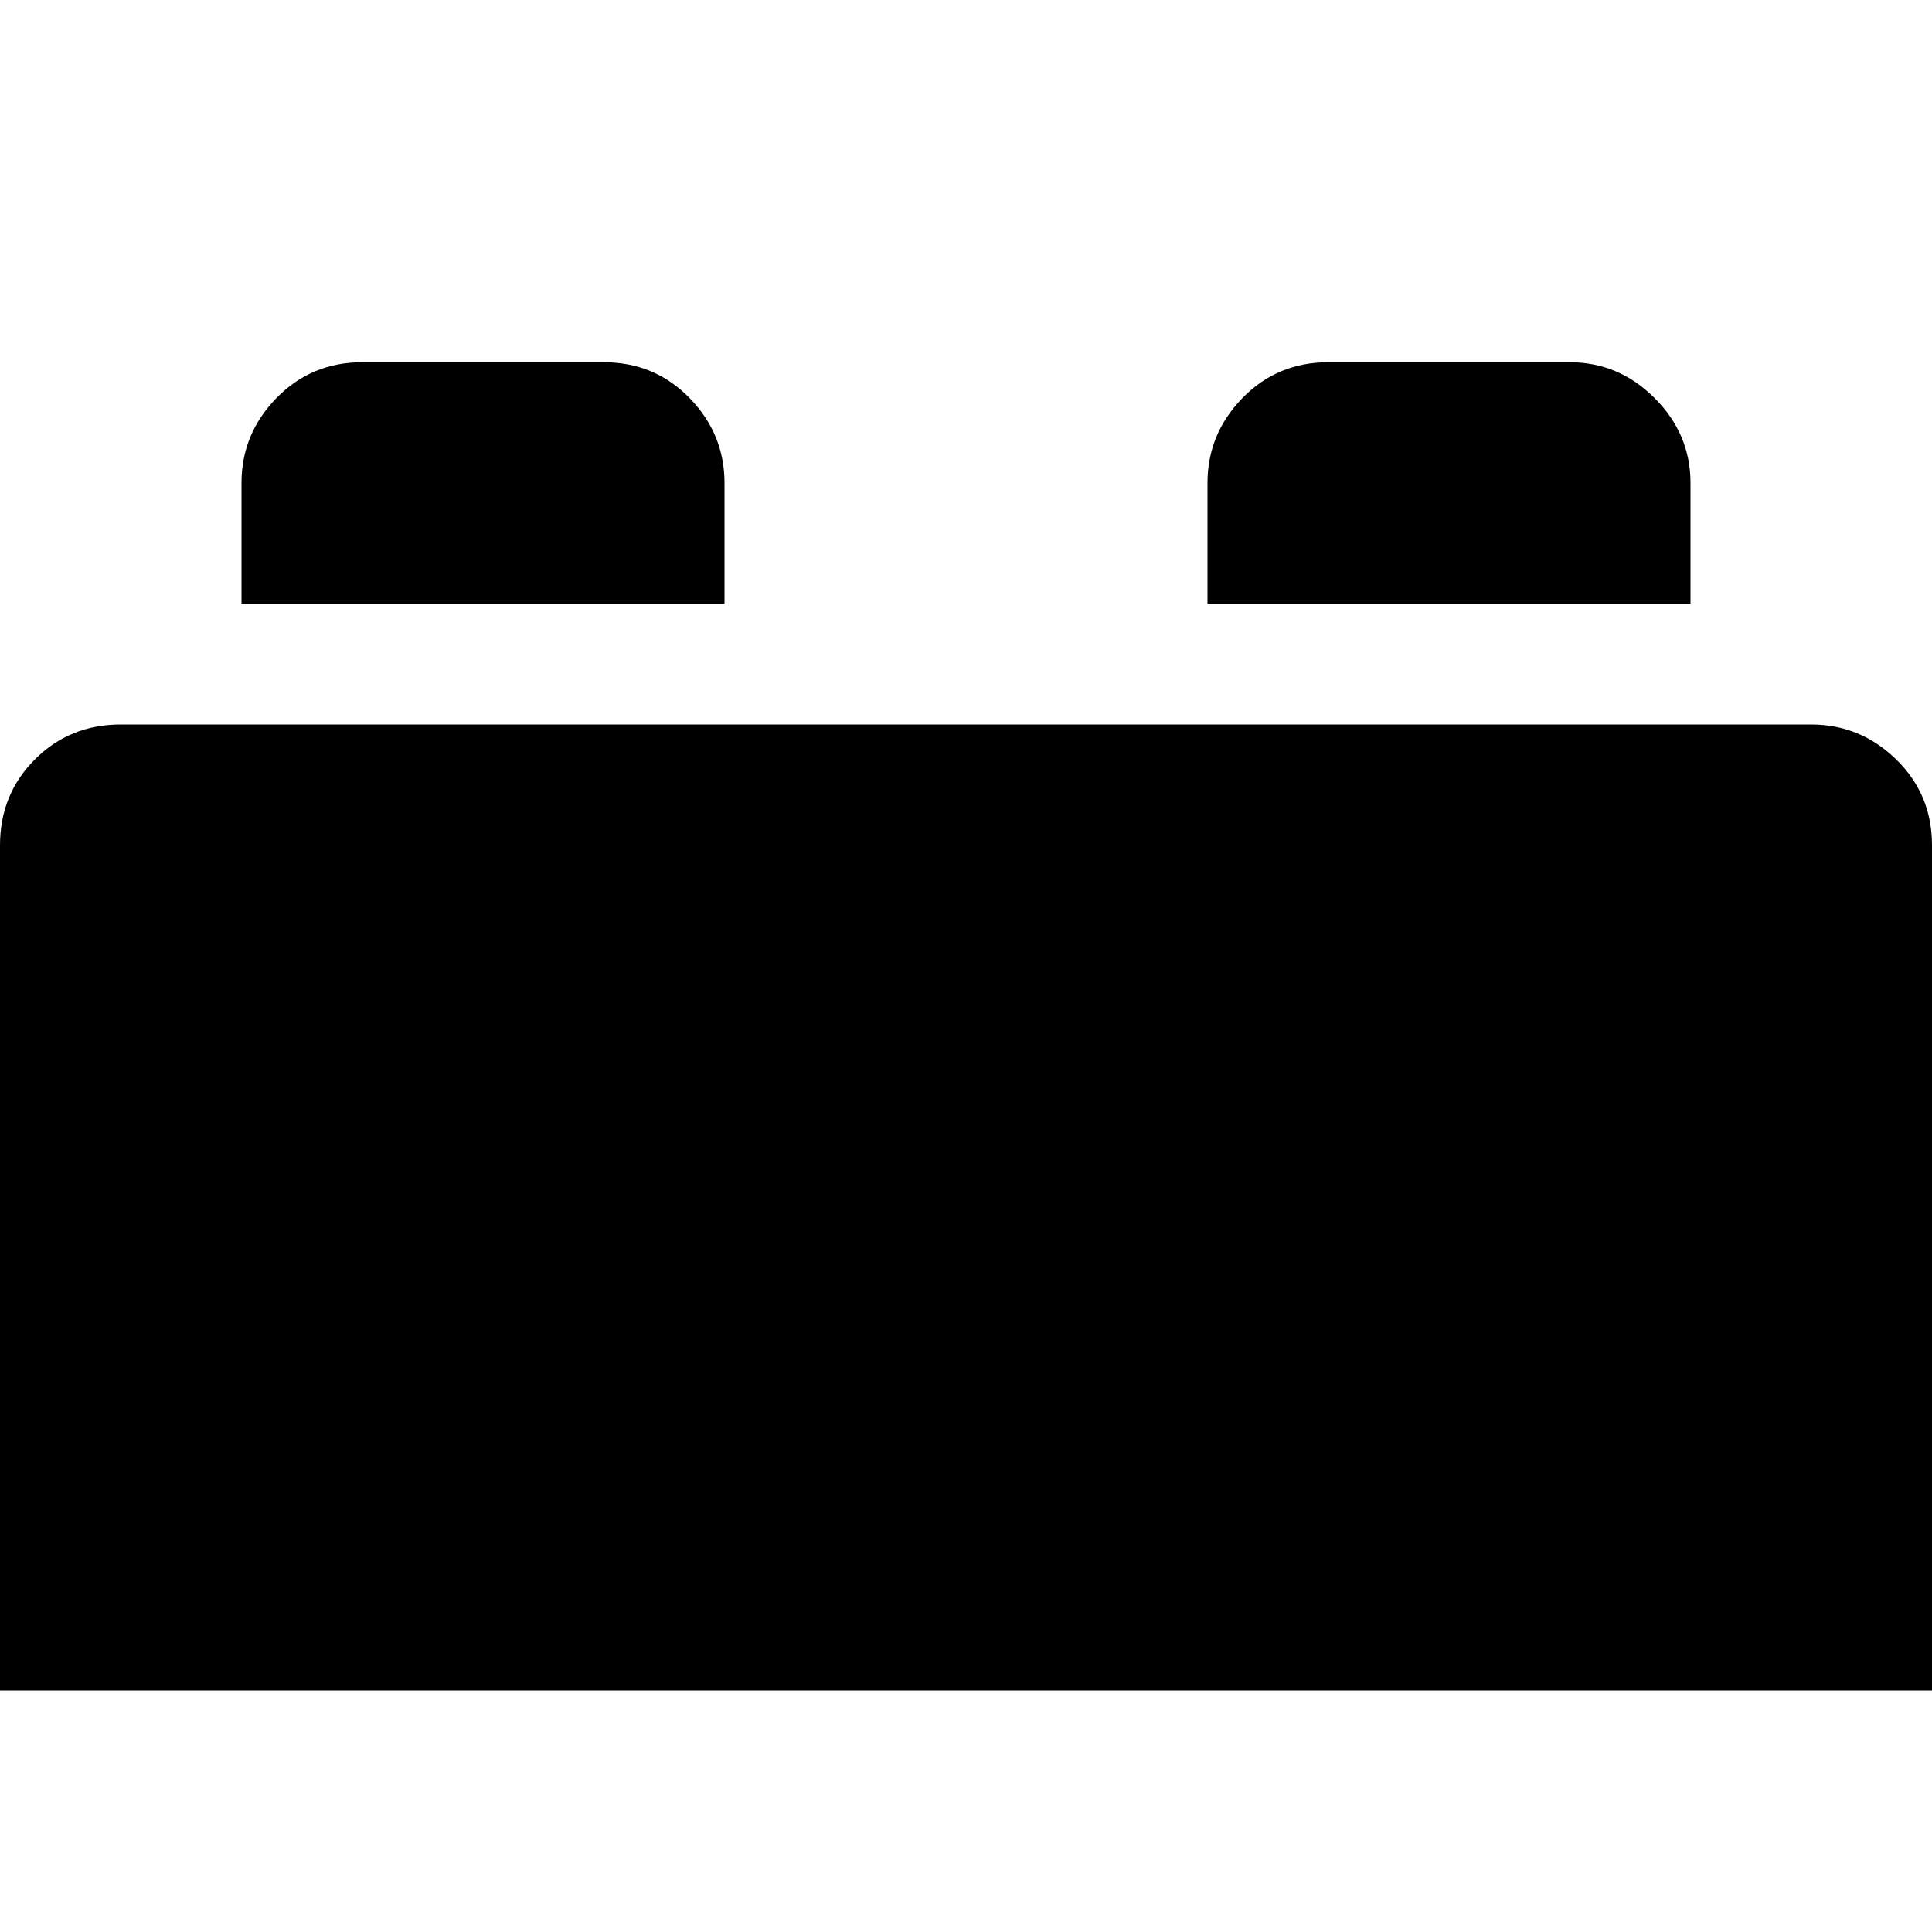 <svg xmlns="http://www.w3.org/2000/svg" viewBox="0 0 16 16">
<path d="M0 14v-7q0-0.422 0.289-0.711t0.711-0.289h14q0.406 0 0.703 0.289t0.297 0.711v7h-16zM10 5v-1q0-0.406 0.289-0.703t0.711-0.297h2q0.406 0 0.703 0.297t0.297 0.703v1h-4zM2 5v-1q0-0.406 0.289-0.703t0.711-0.297h2q0.422 0 0.711 0.297t0.289 0.703v1h-4z"/>
</svg>